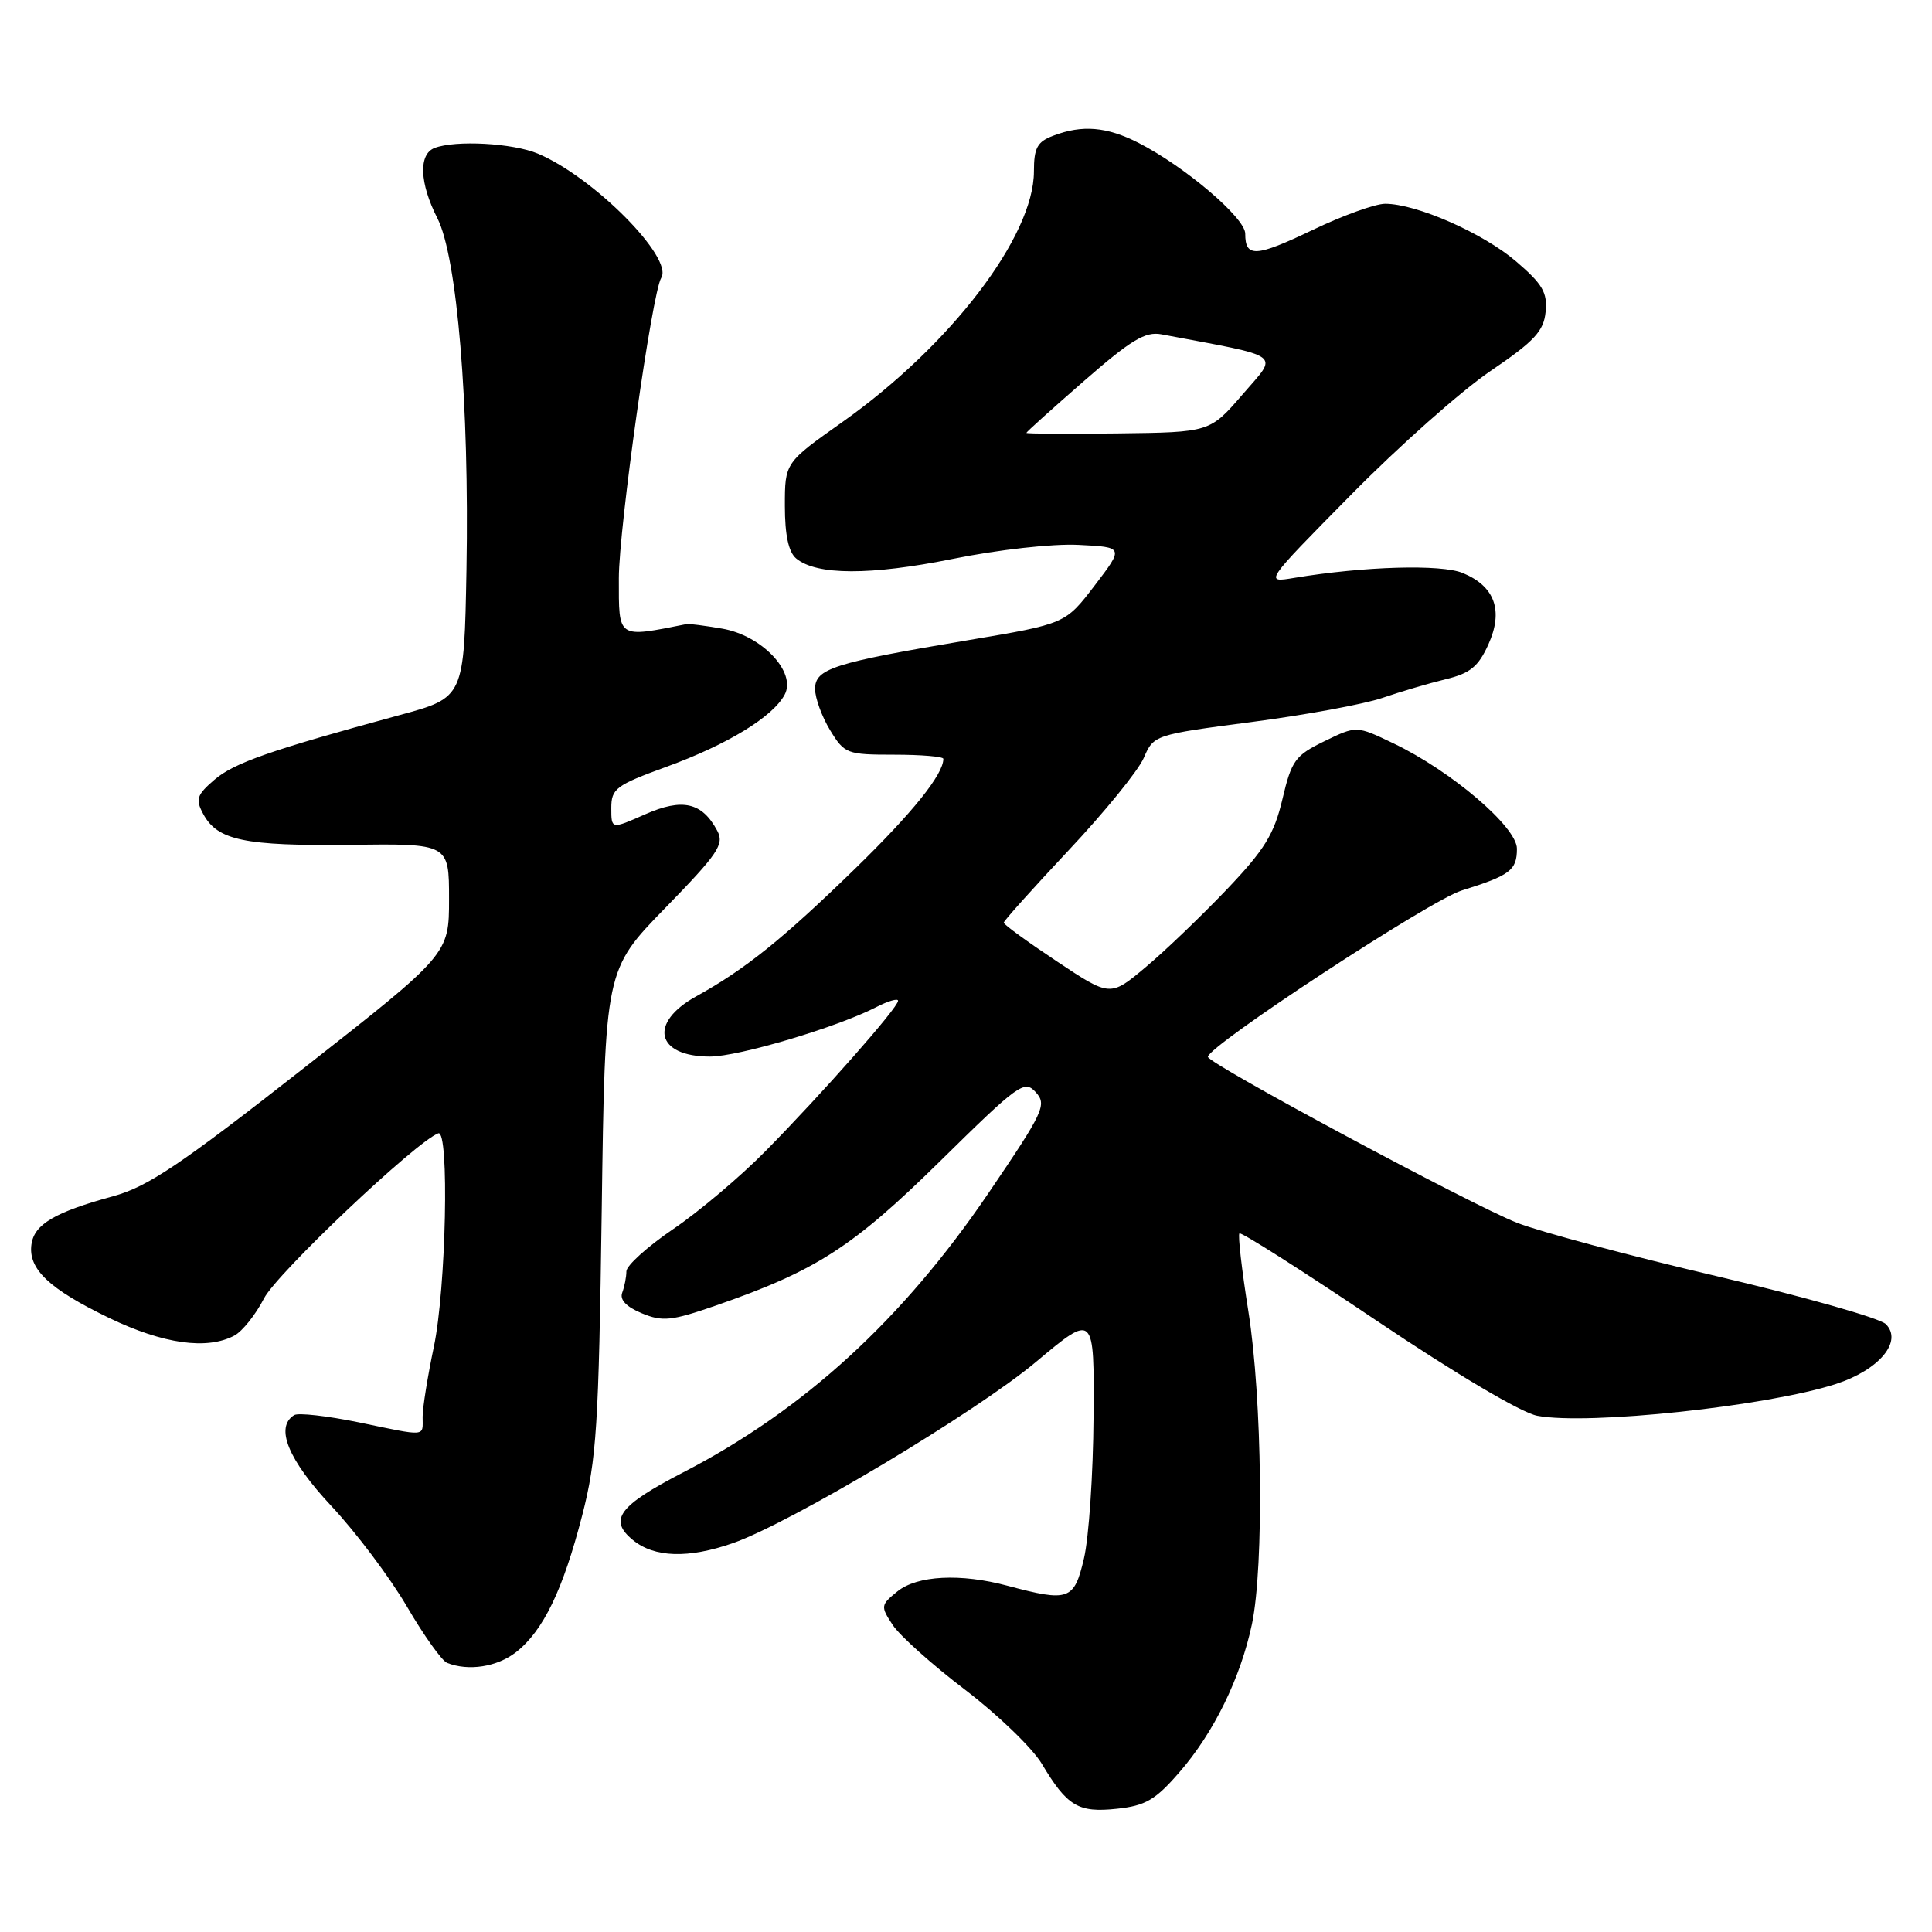 <?xml version="1.0" encoding="UTF-8" standalone="no"?>
<!DOCTYPE svg PUBLIC "-//W3C//DTD SVG 1.1//EN" "http://www.w3.org/Graphics/SVG/1.1/DTD/svg11.dtd" >
<svg xmlns="http://www.w3.org/2000/svg" xmlns:xlink="http://www.w3.org/1999/xlink" version="1.1" viewBox="0 0 256 256">
 <g >
 <path fill="currentColor"
d=" M 156.27 234.84 C 160.84 229.59 164.38 222.34 165.89 215.20 C 167.50 207.51 167.25 185.32 165.42 173.79 C 164.55 168.31 164.01 163.65 164.23 163.43 C 164.45 163.21 172.63 168.41 182.40 174.99 C 192.92 182.07 201.60 187.21 203.70 187.60 C 210.45 188.87 234.22 186.33 243.29 183.38 C 249.02 181.51 252.16 177.73 249.88 175.45 C 249.09 174.66 239.01 171.81 227.47 169.10 C 215.94 166.40 204.03 163.21 201.00 162.02 C 194.91 159.63 159.97 140.87 160.05 140.03 C 160.18 138.51 189.51 119.29 193.67 118.00 C 200.09 116.00 201.00 115.32 201.00 112.46 C 201.00 109.58 192.29 102.15 184.62 98.49 C 179.74 96.15 179.74 96.15 175.50 98.21 C 171.62 100.10 171.14 100.75 169.93 105.89 C 168.83 110.54 167.57 112.59 162.55 117.86 C 159.22 121.35 154.39 125.99 151.81 128.15 C 147.11 132.09 147.11 132.09 140.06 127.40 C 136.18 124.82 133.00 122.51 133.00 122.26 C 133.00 122.02 136.88 117.70 141.61 112.66 C 146.35 107.62 150.82 102.12 151.55 100.44 C 152.87 97.39 152.94 97.36 165.84 95.67 C 172.98 94.74 180.77 93.30 183.16 92.48 C 185.55 91.66 189.31 90.55 191.53 90.01 C 194.79 89.23 195.88 88.34 197.21 85.41 C 199.24 80.92 198.09 77.69 193.83 75.93 C 190.97 74.74 180.74 75.04 171.50 76.57 C 167.50 77.24 167.50 77.24 179.00 65.58 C 185.32 59.16 193.65 51.77 197.50 49.16 C 203.32 45.21 204.55 43.88 204.80 41.33 C 205.06 38.77 204.40 37.64 200.88 34.63 C 196.50 30.88 187.68 27.00 183.54 27.00 C 182.23 27.00 177.91 28.56 173.93 30.47 C 166.39 34.08 165.00 34.16 165.00 30.96 C 165.00 28.87 157.01 22.07 150.86 18.93 C 146.66 16.79 143.41 16.51 139.57 17.98 C 137.44 18.78 137.00 19.59 137.00 22.71 C 137.00 31.31 125.94 45.78 111.64 55.91 C 104.00 61.31 104.00 61.31 104.00 67.03 C 104.00 70.90 104.49 73.16 105.50 74.00 C 108.20 76.24 115.32 76.26 126.22 74.06 C 132.29 72.83 139.46 72.03 142.90 72.20 C 148.93 72.50 148.93 72.50 145.05 77.58 C 141.17 82.66 141.17 82.66 128.33 84.82 C 110.41 87.83 108.00 88.60 108.00 91.30 C 108.01 92.51 108.90 94.96 109.99 96.75 C 111.90 99.88 112.21 100.00 118.49 100.00 C 122.07 100.00 125.00 100.25 125.00 100.55 C 125.00 102.61 120.93 107.68 113.32 115.09 C 103.69 124.46 98.76 128.42 92.25 132.02 C 85.90 135.53 86.92 140.00 94.07 140.00 C 97.87 140.00 110.95 136.11 116.08 133.46 C 117.69 132.63 119.00 132.25 119.00 132.61 C 119.00 133.51 108.96 144.89 101.46 152.50 C 98.13 155.89 92.61 160.55 89.20 162.86 C 85.79 165.18 83.00 167.70 83.00 168.46 C 83.00 169.21 82.75 170.48 82.45 171.28 C 82.09 172.22 82.98 173.16 85.03 174.01 C 87.79 175.16 88.97 175.03 94.83 173.00 C 108.14 168.38 112.98 165.26 124.58 153.85 C 135.00 143.59 135.74 143.06 137.25 144.73 C 138.74 146.38 138.31 147.30 130.98 158.09 C 119.60 174.86 106.53 186.82 90.56 195.08 C 81.97 199.52 80.59 201.38 83.86 204.06 C 86.70 206.40 91.22 206.53 97.12 204.47 C 104.81 201.78 129.34 187.12 137.30 180.44 C 145.00 173.99 145.00 173.99 144.90 187.75 C 144.85 195.31 144.28 203.75 143.63 206.50 C 142.33 212.05 141.64 212.29 133.50 210.12 C 127.28 208.45 121.53 208.75 118.91 210.87 C 116.69 212.67 116.66 212.84 118.29 215.32 C 119.22 216.73 123.53 220.60 127.89 223.91 C 132.24 227.23 136.81 231.64 138.05 233.72 C 141.41 239.35 142.87 240.22 148.00 239.67 C 151.78 239.27 153.10 238.50 156.27 234.84 Z  M 68.39 218.91 C 71.99 216.08 74.60 210.67 77.15 200.77 C 79.05 193.40 79.33 189.00 79.73 160.50 C 80.17 128.50 80.17 128.50 88.15 120.31 C 95.17 113.10 96.00 111.87 95.04 110.08 C 93.03 106.31 90.43 105.72 85.49 107.90 C 81.00 109.89 81.00 109.89 81.00 107.08 C 81.00 104.50 81.60 104.05 88.32 101.60 C 96.39 98.66 102.40 94.99 103.97 92.05 C 105.57 89.07 100.93 84.18 95.66 83.29 C 93.37 82.90 91.28 82.63 91.00 82.69 C 81.73 84.53 82.00 84.71 82.00 76.62 C 82.00 69.96 86.40 38.78 87.62 36.81 C 89.26 34.15 78.64 23.46 71.28 20.36 C 67.96 18.96 60.36 18.54 57.58 19.61 C 55.44 20.43 55.59 24.28 57.95 28.90 C 60.58 34.07 62.20 53.61 61.81 75.47 C 61.50 92.43 61.50 92.43 53.00 94.74 C 35.75 99.43 31.01 101.09 28.40 103.33 C 26.07 105.34 25.88 105.91 26.93 107.86 C 28.80 111.35 32.39 112.11 46.44 111.94 C 59.50 111.78 59.50 111.78 59.50 119.11 C 59.50 126.45 59.50 126.45 40.01 141.72 C 23.92 154.33 19.56 157.26 15.01 158.50 C 7.27 160.62 4.55 162.21 4.17 164.87 C 3.70 168.14 6.49 170.79 14.47 174.64 C 21.63 178.09 27.44 178.90 31.06 176.97 C 32.12 176.40 33.89 174.18 34.98 172.05 C 36.66 168.75 55.16 151.23 58.08 150.17 C 59.56 149.63 59.11 170.81 57.48 178.50 C 56.67 182.35 56.00 186.51 56.00 187.75 C 56.00 190.42 56.70 190.37 47.44 188.45 C 43.32 187.61 39.52 187.18 38.98 187.51 C 36.40 189.11 38.18 193.44 43.94 199.59 C 47.21 203.09 51.70 209.07 53.93 212.89 C 56.16 216.71 58.55 220.06 59.24 220.34 C 62.07 221.47 65.88 220.88 68.39 218.91 Z  M 136.00 57.36 C 136.00 57.24 139.44 54.14 143.64 50.48 C 149.87 45.04 151.76 43.90 153.89 44.30 C 170.34 47.40 169.42 46.72 164.66 52.25 C 160.32 57.28 160.32 57.28 148.16 57.43 C 141.47 57.52 136.00 57.48 136.00 57.36 Z "/>
</g>
</svg>